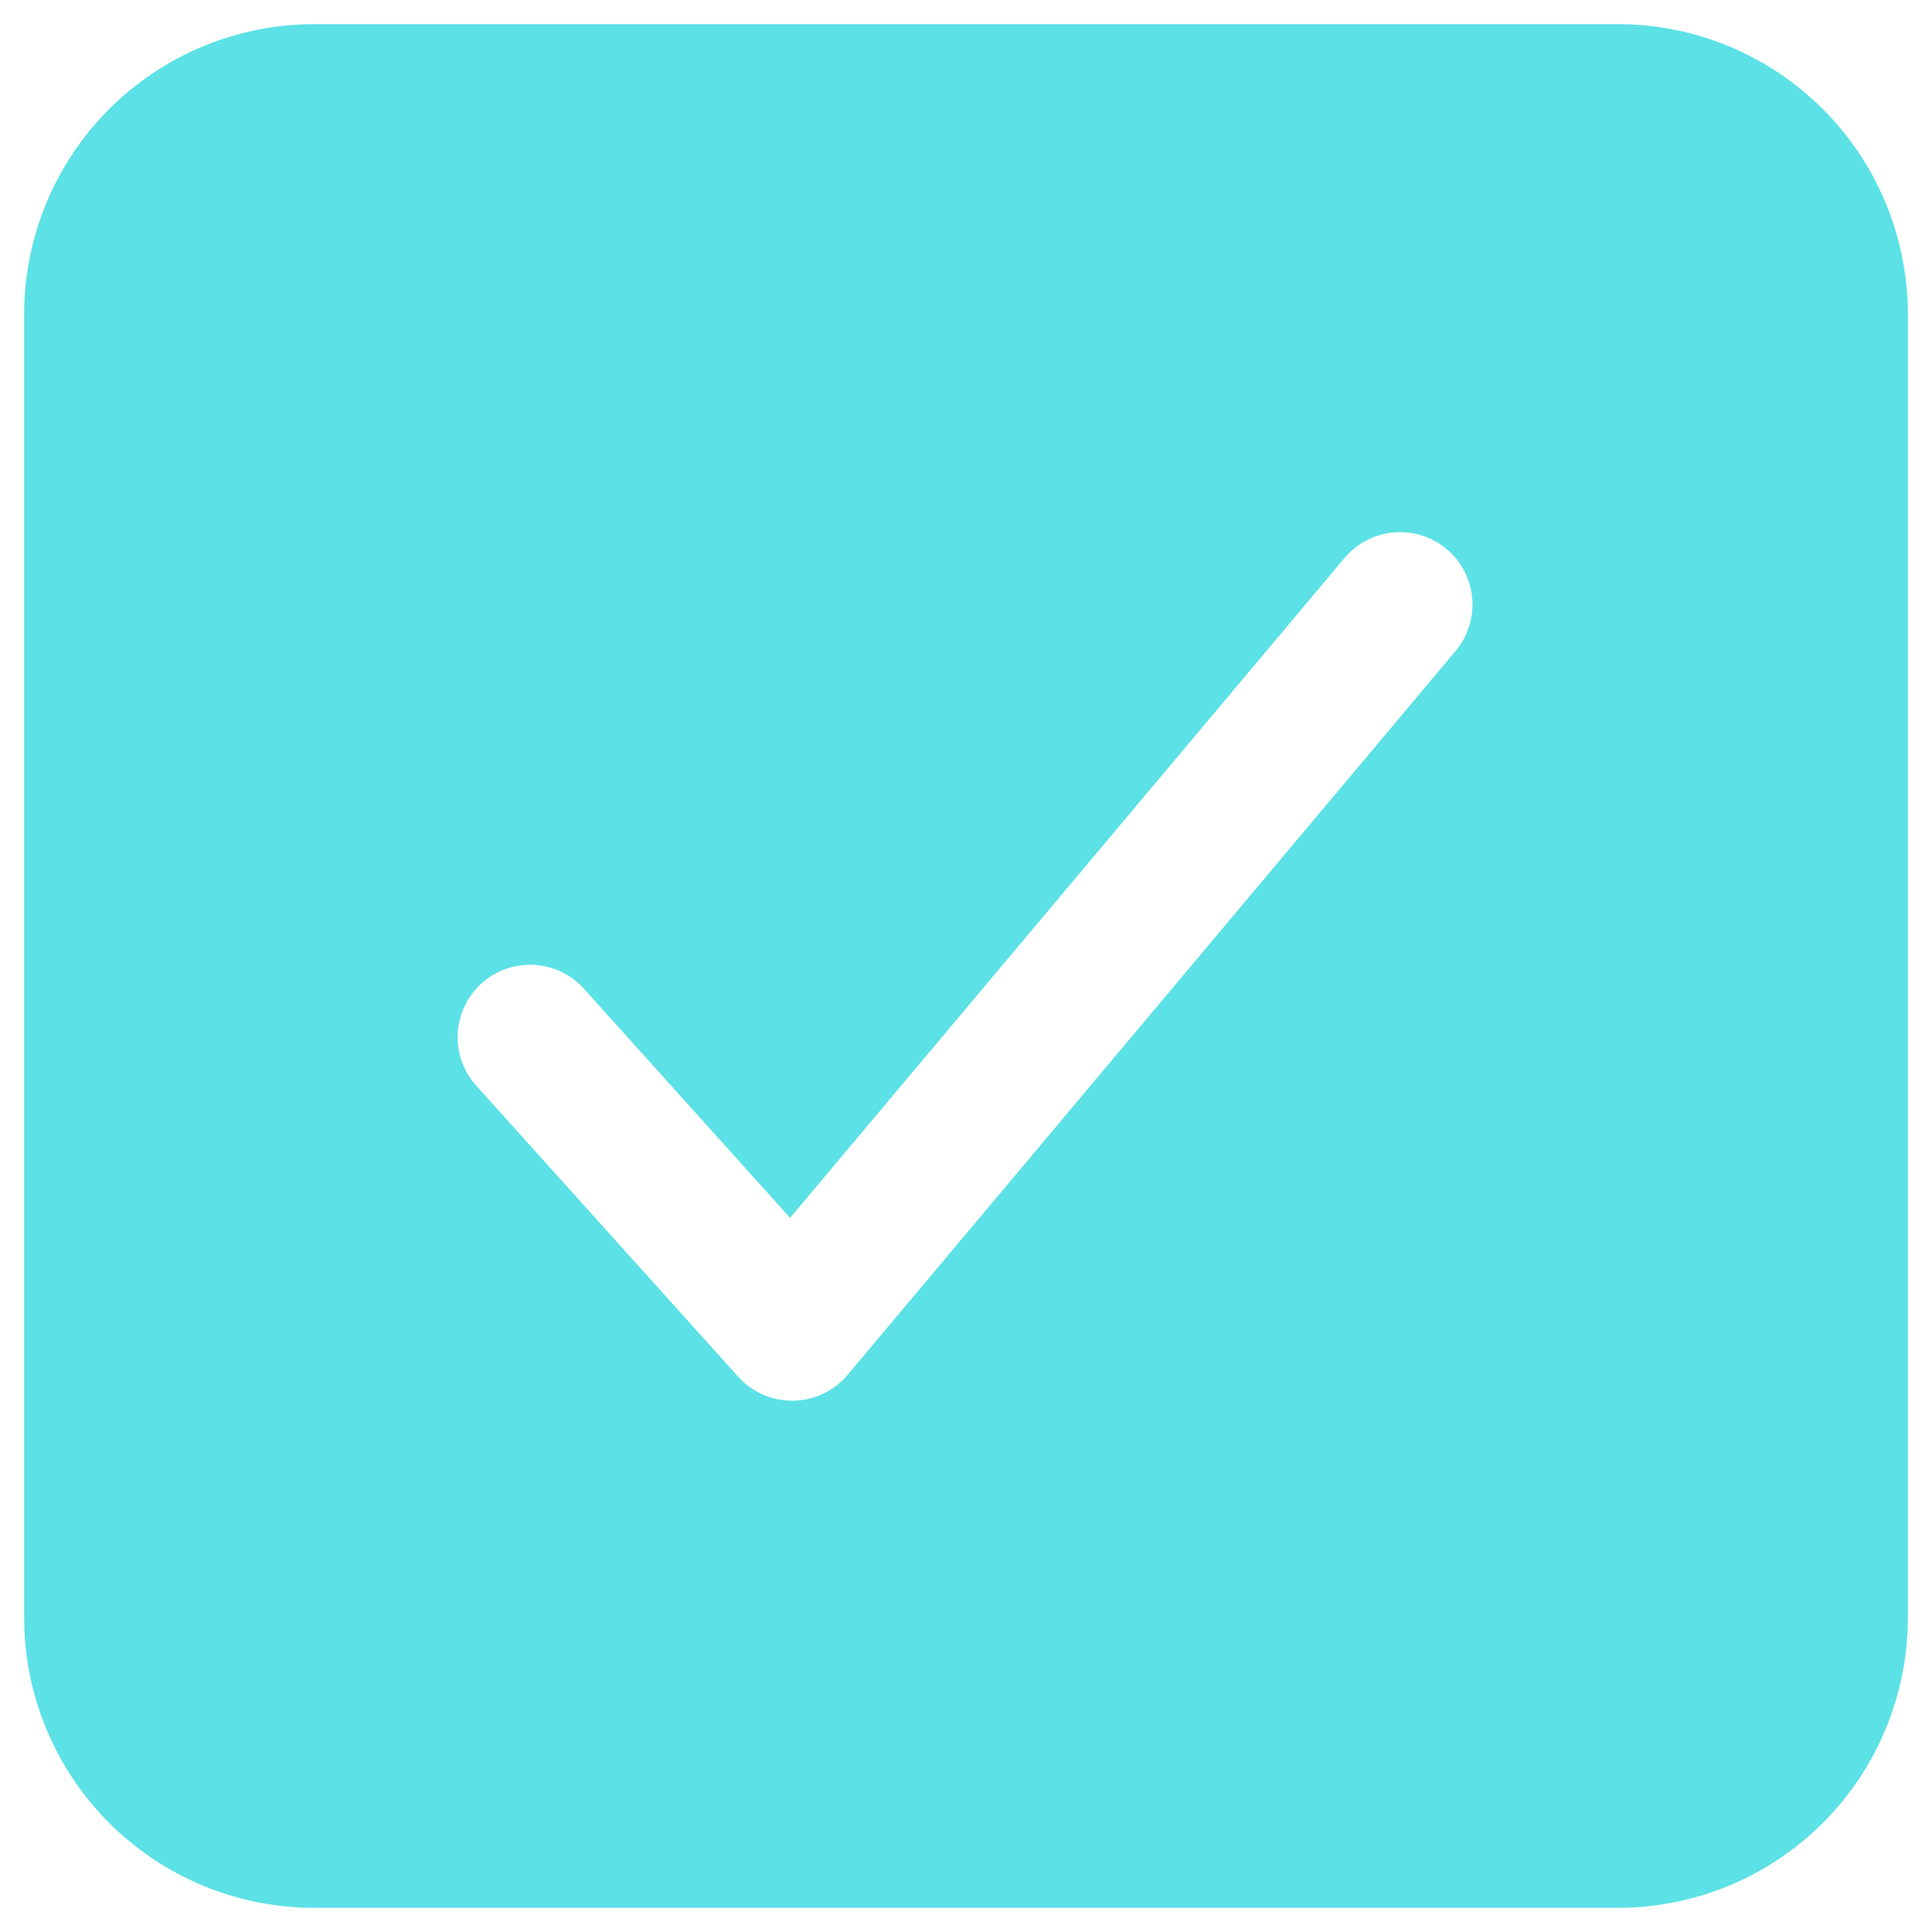 <svg width="50" height="50" viewBox="0 0 50 50" fill="none" xmlns="http://www.w3.org/2000/svg">
<path d="M41.875 0.625H8.125C6.137 0.627 4.23 1.418 2.824 2.824C1.418 4.23 0.627 6.137 0.625 8.125V41.875C0.627 43.864 1.418 45.77 2.824 47.176C4.23 48.582 6.137 49.373 8.125 49.375H41.875C43.864 49.373 45.77 48.582 47.176 47.176C48.582 45.77 49.373 43.864 49.375 41.875V8.125C49.373 6.137 48.582 4.23 47.176 2.824C45.77 1.418 43.864 0.627 41.875 0.625ZM37.685 16.831L21.936 35.581C21.763 35.787 21.548 35.953 21.305 36.068C21.063 36.184 20.798 36.246 20.529 36.25H20.498C20.235 36.25 19.975 36.195 19.735 36.088C19.495 35.981 19.28 35.824 19.104 35.629L12.354 28.129C12.183 27.947 12.05 27.733 11.962 27.499C11.875 27.265 11.835 27.015 11.845 26.766C11.855 26.516 11.915 26.271 12.022 26.045C12.128 25.819 12.279 25.616 12.464 25.449C12.65 25.282 12.867 25.153 13.103 25.071C13.339 24.989 13.589 24.956 13.839 24.971C14.088 24.988 14.332 25.053 14.556 25.165C14.779 25.276 14.978 25.431 15.141 25.621L20.448 31.518L34.815 14.419C35.137 14.047 35.593 13.816 36.084 13.777C36.575 13.738 37.061 13.893 37.439 14.21C37.816 14.527 38.053 14.979 38.099 15.47C38.145 15.96 37.997 16.449 37.685 16.831Z" fill="#5CE1E6"/>
</svg>
